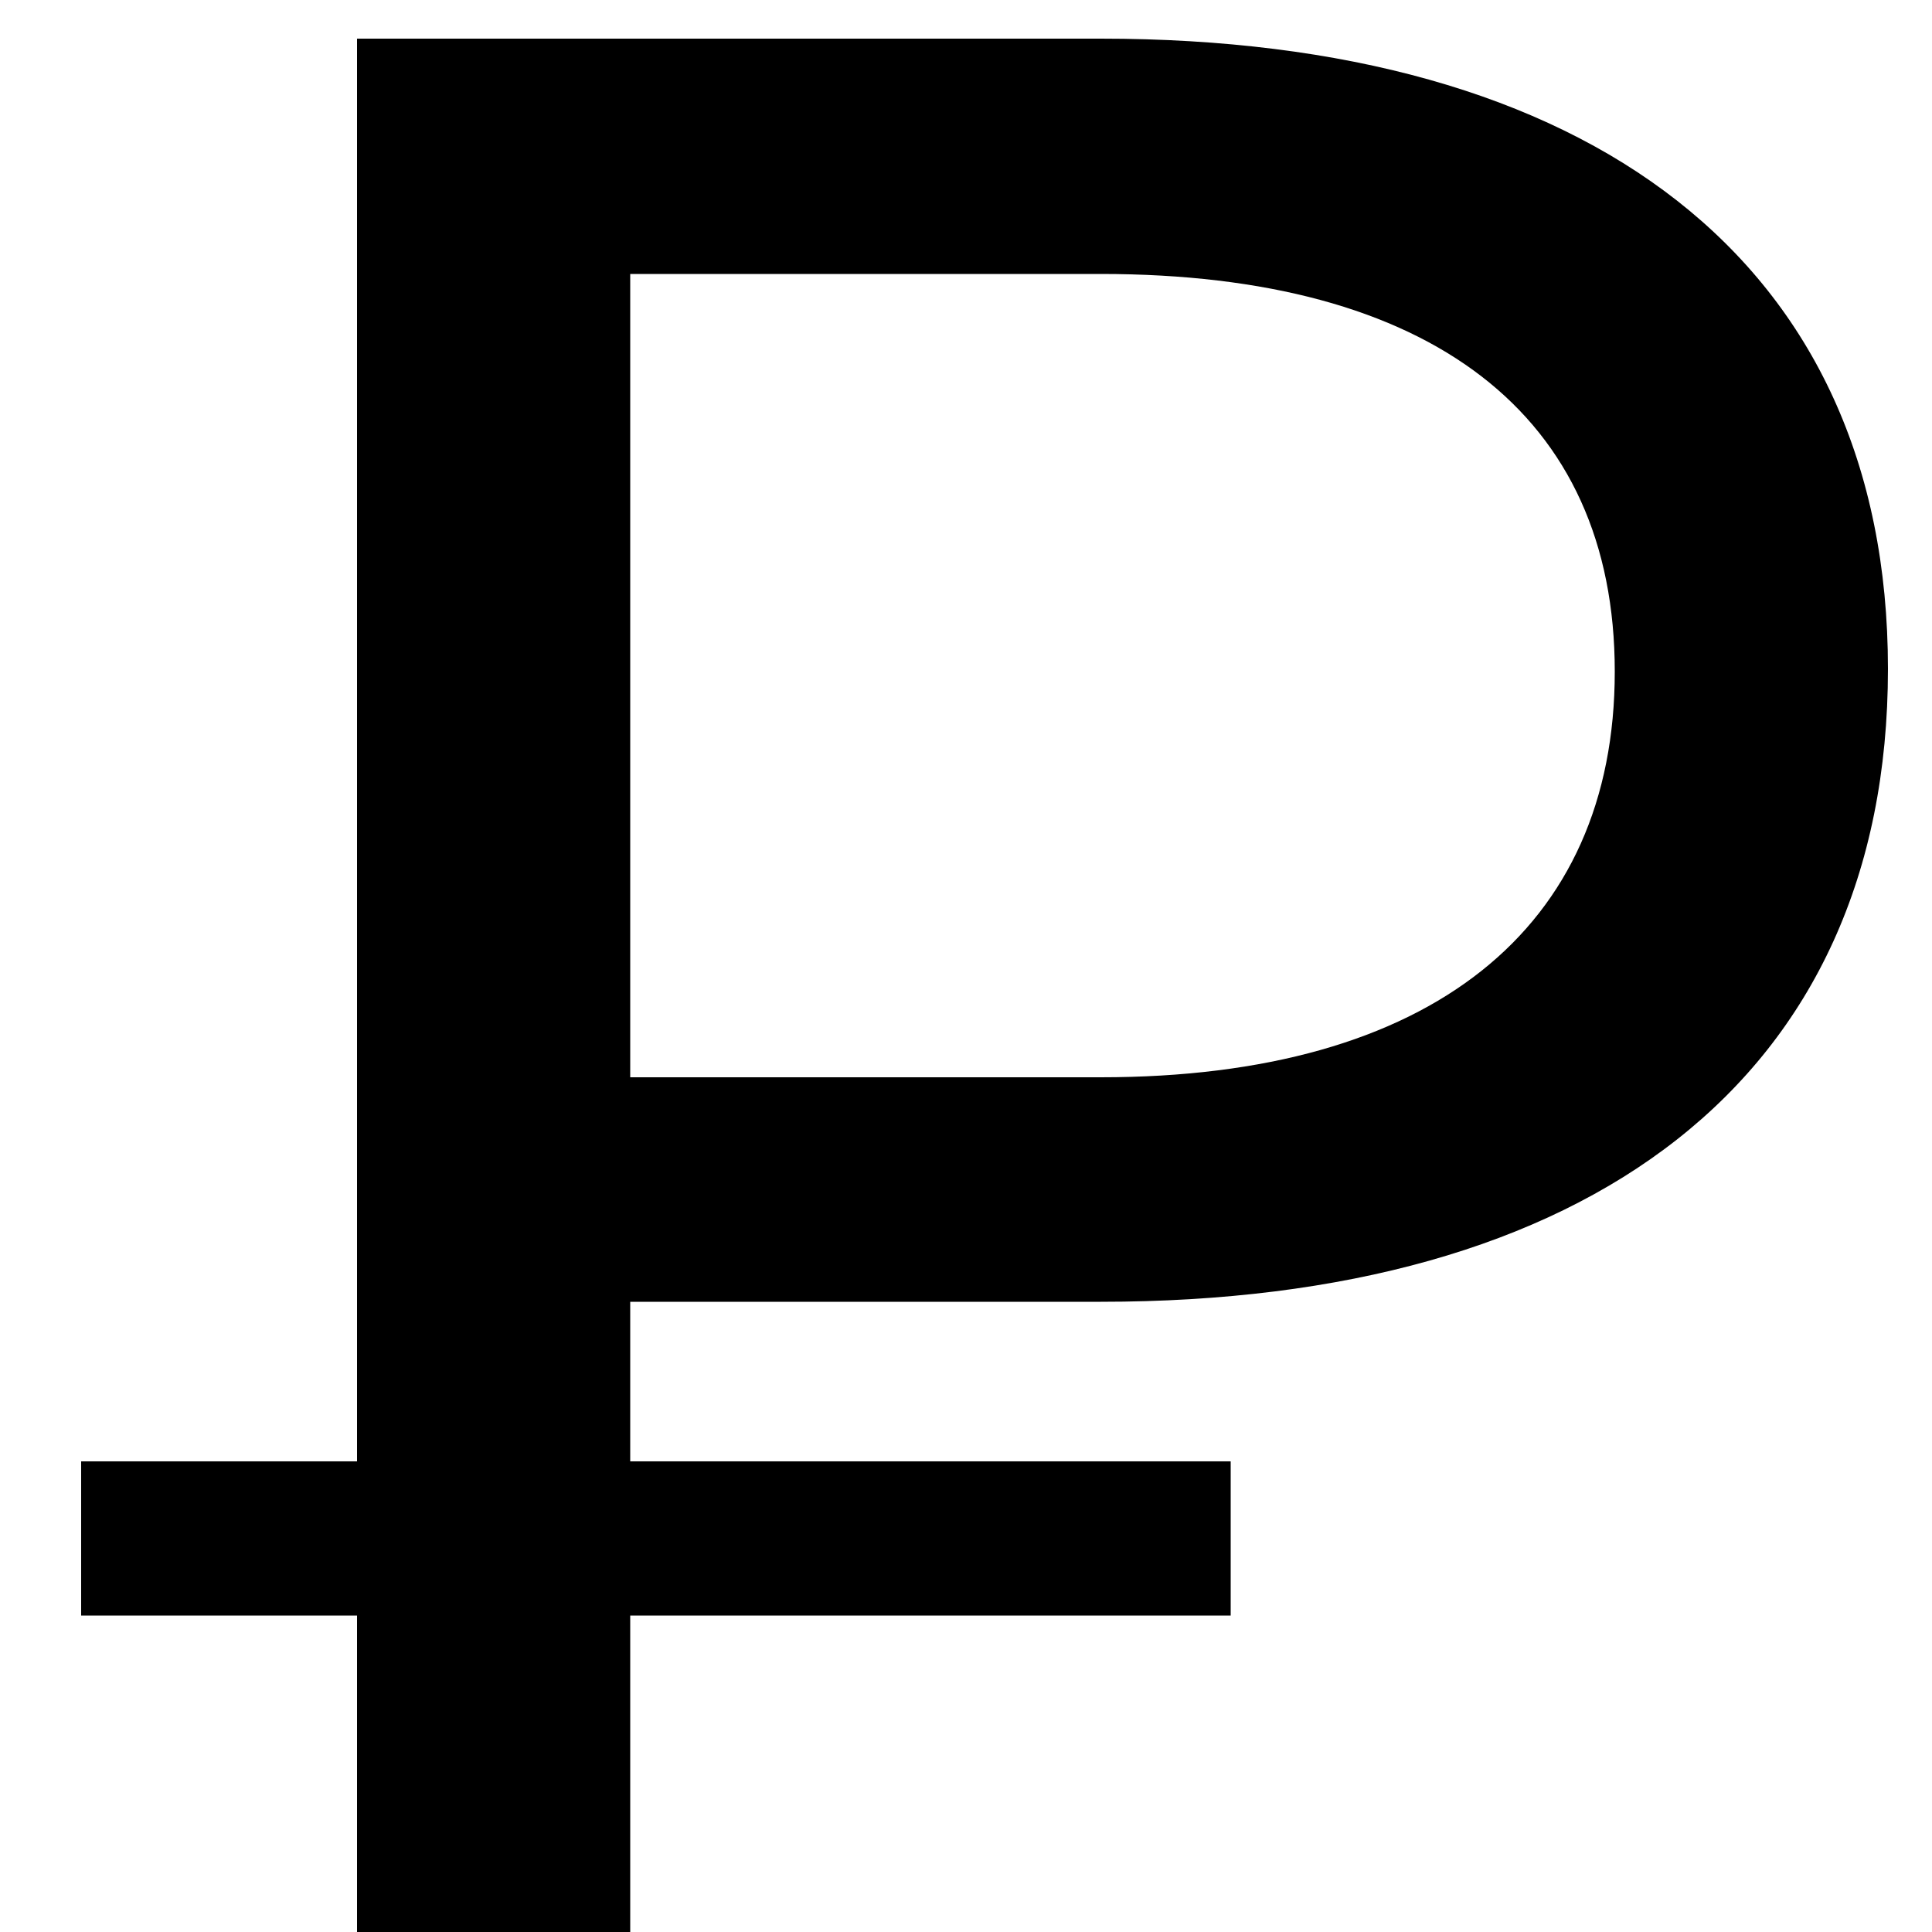 <svg width="10" height="10" viewBox="0 0 10 10" fill="currentColor" xmlns="http://www.w3.org/2000/svg">
<path d="M5.698 6.738C8.218 6.738 9.772 5.59 9.772 3.462C9.772 1.348 8.218 0.2 5.698 0.2H1.848V7.564H0.42V8.362H1.848V10H3.262V8.362H6.37V7.564H3.262V6.738H5.698ZM8.358 3.476C8.358 4.806 7.406 5.576 5.698 5.576H3.262V1.418H5.698C7.406 1.418 8.358 2.146 8.358 3.476Z" fill="currentColor"/>
</svg>
